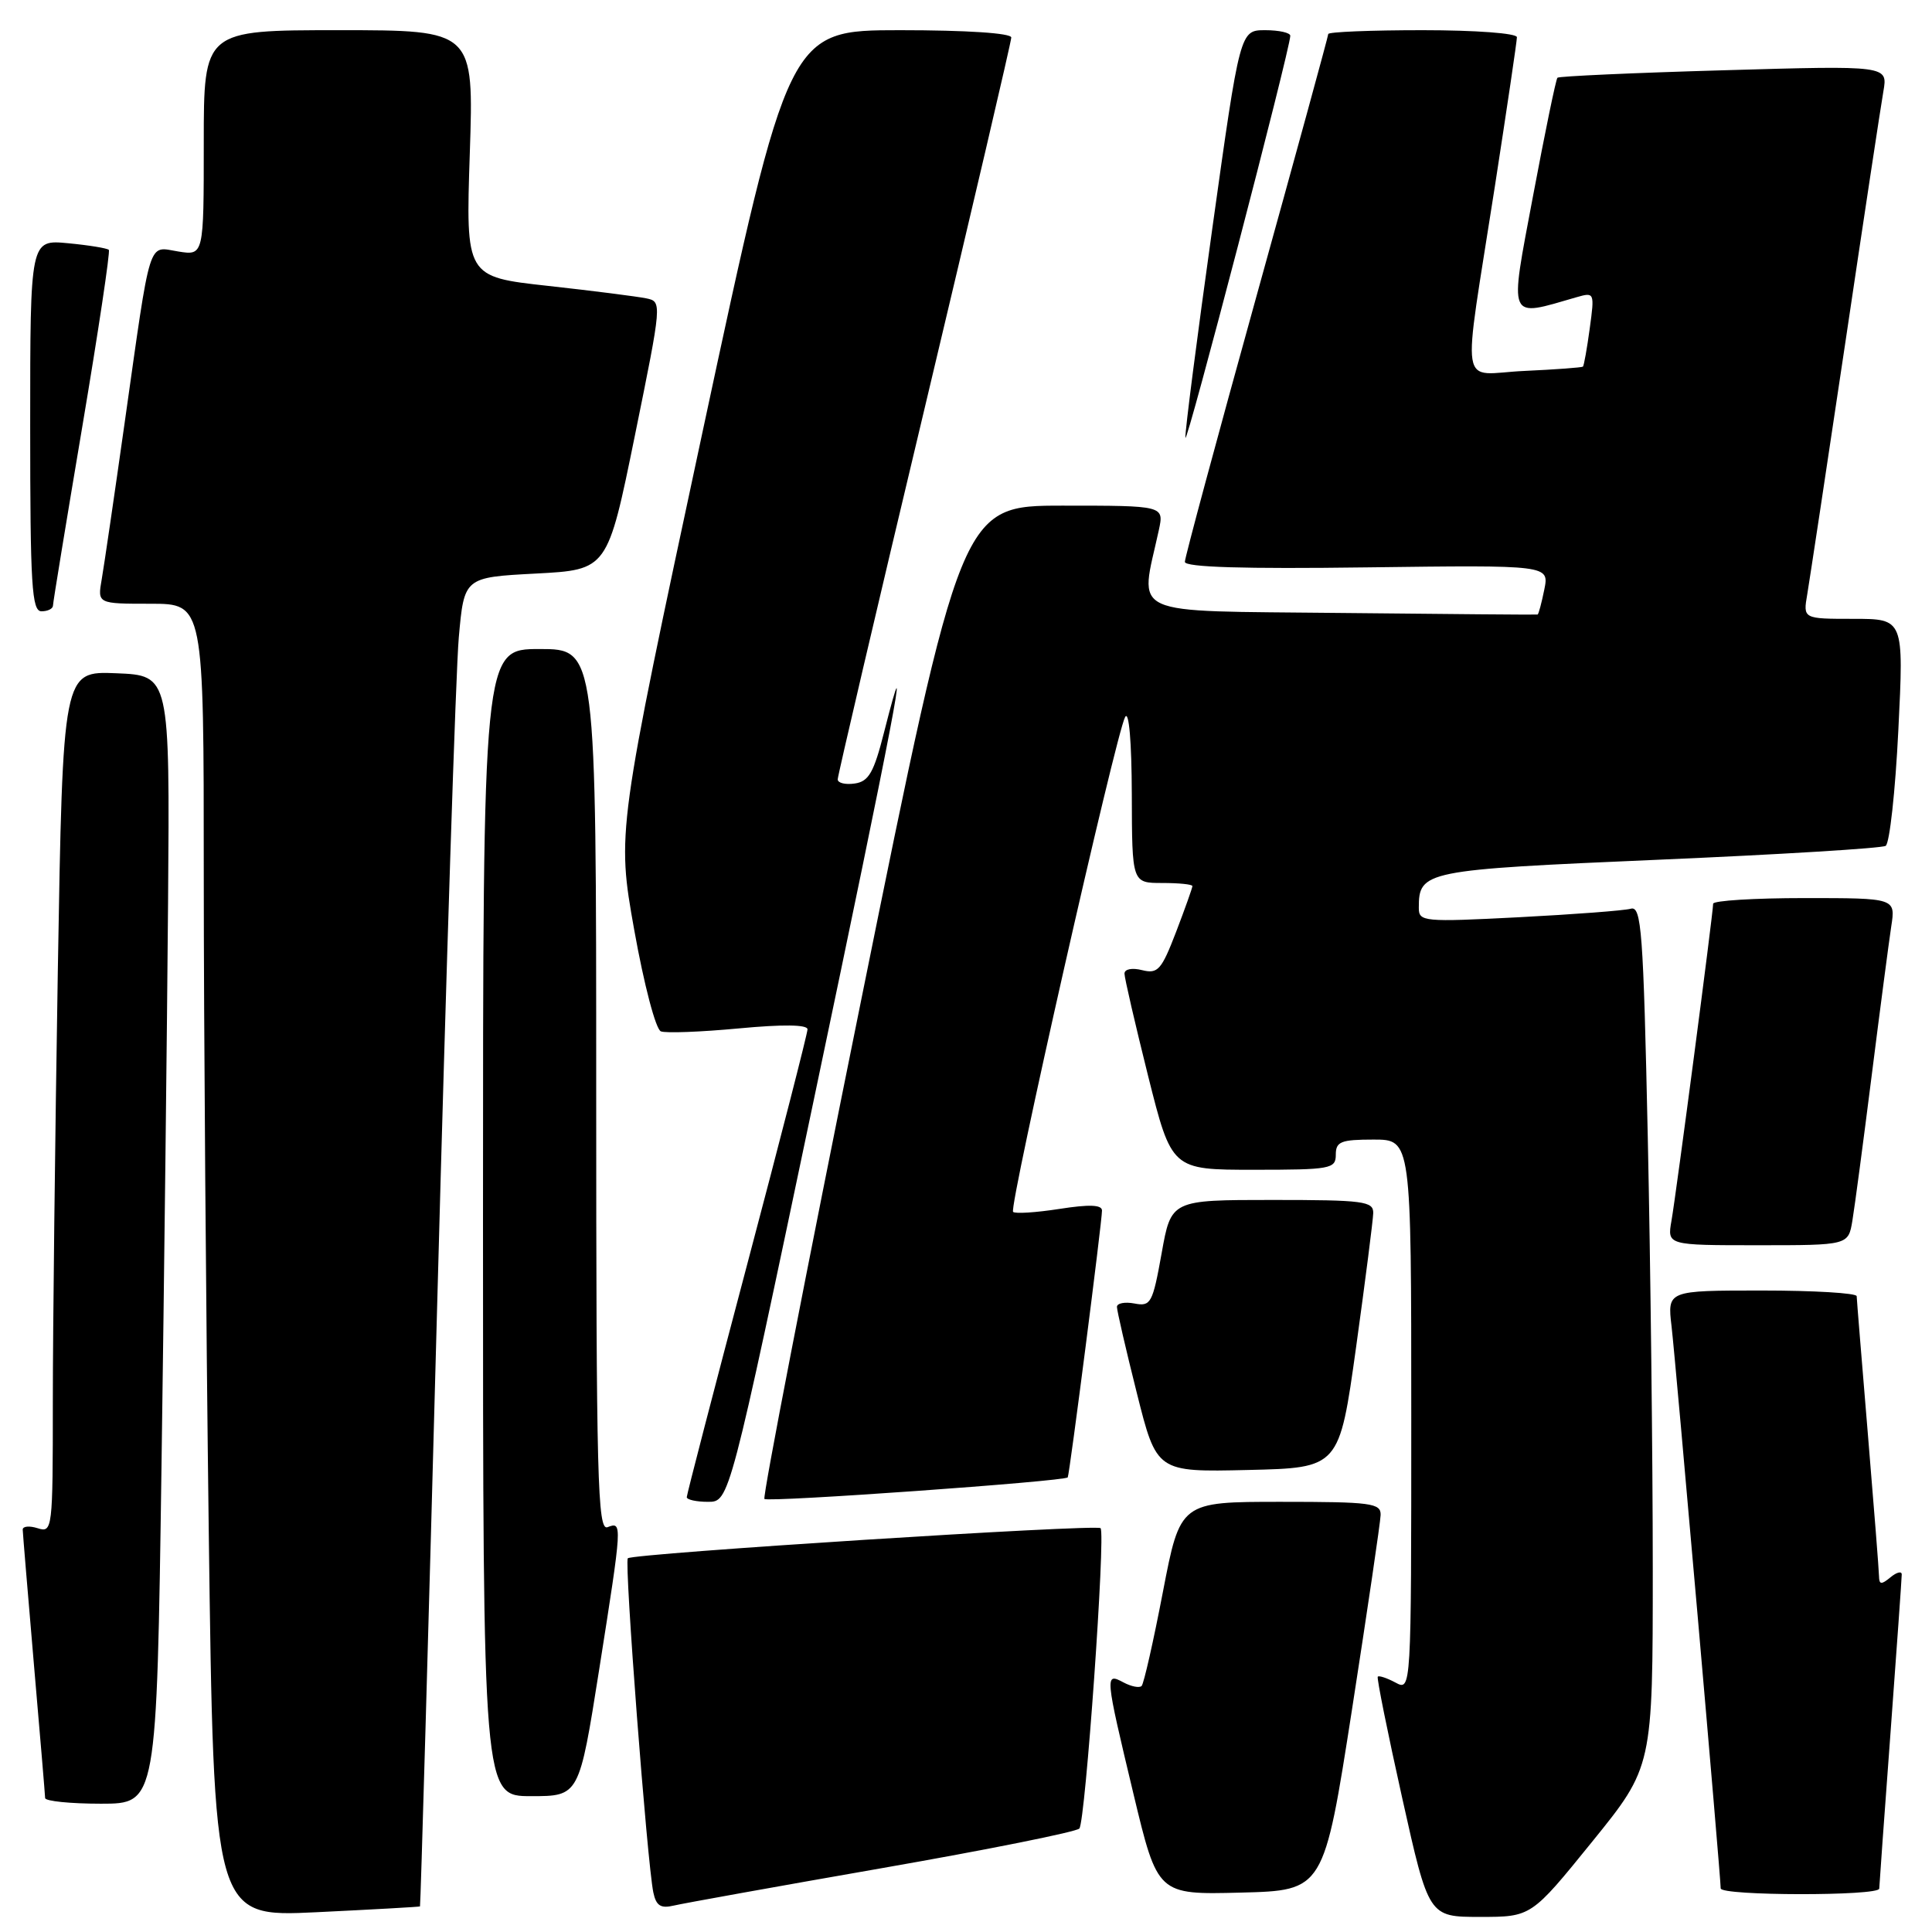 <?xml version="1.0" encoding="UTF-8" standalone="no"?>
<!DOCTYPE svg PUBLIC "-//W3C//DTD SVG 1.1//EN" "http://www.w3.org/Graphics/SVG/1.1/DTD/svg11.dtd" >
<svg xmlns="http://www.w3.org/2000/svg" xmlns:xlink="http://www.w3.org/1999/xlink" version="1.1" viewBox="0 0 256 256">
 <g >
 <path fill="currentColor"
d=" M 55.65 252.61 C 55.73 252.55 56.76 216.50 57.94 172.50 C 59.12 128.50 60.40 88.90 60.79 84.50 C 61.50 76.50 61.50 76.50 71.00 76.00 C 80.50 75.50 80.50 75.50 84.12 57.74 C 87.73 40.00 87.73 39.97 85.62 39.53 C 84.45 39.29 78.60 38.54 72.61 37.88 C 61.71 36.68 61.71 36.68 62.25 20.34 C 62.79 4.00 62.79 4.00 44.90 4.00 C 27.00 4.00 27.00 4.00 27.00 18.94 C 27.00 33.87 27.00 33.87 23.60 33.32 C 19.55 32.67 20.05 31.07 16.52 56.00 C 15.16 65.62 13.79 74.96 13.48 76.75 C 12.91 80.00 12.91 80.00 19.95 80.00 C 27.00 80.00 27.00 80.00 27.00 115.84 C 27.00 135.55 27.30 174.70 27.66 202.85 C 28.33 254.03 28.33 254.03 41.91 253.38 C 49.39 253.02 55.57 252.67 55.65 252.61 Z  M 210.95 244.06 C 219.00 234.12 219.00 234.12 219.00 207.81 C 219.00 193.34 218.70 167.66 218.34 150.73 C 217.75 123.30 217.50 120.02 216.09 120.41 C 215.21 120.66 208.54 121.16 201.25 121.54 C 188.61 122.19 188.00 122.13 188.00 120.30 C 188.00 115.39 188.66 115.26 219.71 113.92 C 235.78 113.23 249.35 112.40 249.86 112.08 C 250.38 111.76 251.14 104.86 251.54 96.75 C 252.27 82.00 252.27 82.00 245.59 82.00 C 238.91 82.00 238.91 82.00 239.47 78.75 C 239.77 76.96 242.04 62.00 244.50 45.50 C 246.95 29.00 249.23 13.97 249.56 12.09 C 250.15 8.68 250.15 8.68 228.44 9.31 C 216.50 9.65 206.57 10.10 206.37 10.30 C 206.17 10.49 204.72 17.53 203.14 25.94 C 199.98 42.76 199.67 42.05 208.91 39.38 C 211.27 38.70 211.30 38.77 210.65 43.51 C 210.29 46.17 209.88 48.45 209.75 48.58 C 209.61 48.70 206.12 48.96 202.00 49.15 C 193.20 49.54 193.72 52.77 198.08 24.68 C 199.68 14.33 201.00 5.44 201.00 4.93 C 201.00 4.41 195.54 4.00 188.50 4.00 C 181.62 4.00 176.00 4.23 176.00 4.51 C 176.00 4.78 171.72 20.40 166.50 39.21 C 161.28 58.02 157.00 73.88 157.00 74.45 C 157.00 75.16 164.79 75.40 181.14 75.18 C 205.28 74.87 205.28 74.87 204.63 78.11 C 204.27 79.89 203.87 81.39 203.74 81.43 C 203.61 81.47 191.86 81.37 177.62 81.22 C 148.88 80.90 151.03 81.88 153.55 70.25 C 154.25 67.00 154.25 67.00 140.82 67.00 C 127.38 67.00 127.38 67.00 114.10 132.57 C 106.79 168.64 101.03 198.36 101.29 198.62 C 101.75 199.09 141.15 196.28 141.48 195.76 C 141.72 195.39 146.04 161.73 146.02 160.40 C 146.01 159.63 144.33 159.57 140.37 160.19 C 137.27 160.67 134.51 160.85 134.24 160.58 C 133.65 159.98 147.88 97.13 149.09 95.00 C 149.59 94.11 149.95 98.26 149.97 105.25 C 150.00 117.00 150.00 117.00 154.00 117.00 C 156.20 117.00 158.00 117.18 158.00 117.41 C 158.00 117.64 157.03 120.37 155.84 123.48 C 153.90 128.53 153.42 129.07 151.34 128.55 C 150.00 128.21 149.00 128.41 149.00 129.01 C 149.00 129.58 150.41 135.67 152.12 142.53 C 155.25 155.00 155.25 155.00 166.12 155.00 C 176.33 155.00 177.00 154.88 177.00 153.00 C 177.00 151.27 177.67 151.00 182.00 151.00 C 187.00 151.00 187.00 151.00 187.00 187.54 C 187.00 224.07 187.00 224.07 184.91 222.95 C 183.77 222.34 182.71 221.99 182.56 222.17 C 182.41 222.35 183.87 229.59 185.80 238.25 C 189.31 254.00 189.31 254.00 196.11 254.00 C 202.90 254.00 202.90 254.00 210.95 244.06 Z  M 116.91 247.53 C 130.88 245.09 142.63 242.73 143.02 242.29 C 143.82 241.39 146.52 203.19 145.83 202.49 C 145.27 201.93 83.82 205.84 83.19 206.48 C 82.70 206.96 85.75 246.81 86.57 250.76 C 86.94 252.52 87.55 252.91 89.27 252.50 C 90.50 252.21 102.93 249.97 116.91 247.53 Z  M 179.15 226.50 C 181.20 213.30 182.91 201.71 182.94 200.75 C 182.99 199.17 181.72 199.00 169.70 199.00 C 156.39 199.00 156.39 199.00 154.09 210.94 C 152.83 217.50 151.56 223.11 151.27 223.40 C 150.98 223.69 149.90 223.48 148.87 222.93 C 146.38 221.60 146.40 221.85 150.19 237.70 C 153.39 251.06 153.39 251.06 164.40 250.78 C 175.41 250.50 175.41 250.50 179.15 226.50 Z  M 249.01 250.25 C 249.02 249.84 249.69 240.50 250.51 229.50 C 251.32 218.50 251.99 209.11 251.99 208.63 C 252.00 208.15 251.32 208.32 250.50 209.00 C 249.29 210.00 249.00 209.98 248.98 208.87 C 248.97 208.12 248.30 199.62 247.50 190.00 C 246.70 180.38 246.03 172.16 246.02 171.75 C 246.01 171.34 240.36 171.00 233.47 171.00 C 220.93 171.00 220.93 171.00 221.49 175.75 C 222.03 180.33 228.00 248.64 228.00 250.22 C 228.00 251.22 249.00 251.25 249.01 250.25 Z  M 21.40 194.25 C 21.75 169.64 22.14 136.00 22.27 119.50 C 22.50 89.50 22.50 89.50 15.41 89.21 C 8.33 88.92 8.33 88.92 7.66 128.71 C 7.30 150.59 7.00 176.29 7.00 185.82 C 7.00 202.68 6.95 203.12 5.00 202.50 C 3.90 202.15 3.01 202.23 3.01 202.68 C 3.02 203.13 3.69 211.15 4.49 220.50 C 5.30 229.85 5.97 237.84 5.98 238.25 C 5.99 238.66 9.32 239.00 13.38 239.00 C 20.76 239.00 20.76 239.00 21.40 194.25 Z  M 79.39 221.25 C 82.47 201.72 82.48 201.60 80.50 202.36 C 79.18 202.87 79.00 196.03 79.00 144.47 C 79.00 86.00 79.00 86.00 71.50 86.00 C 64.00 86.00 64.00 86.00 64.00 162.00 C 64.00 238.00 64.00 238.00 70.37 238.00 C 76.74 238.00 76.74 238.00 79.39 221.25 Z  M 107.83 145.75 C 118.36 95.67 121.00 81.87 117.15 97.00 C 115.79 102.37 115.11 103.56 113.25 103.82 C 112.01 104.00 111.00 103.75 111.00 103.27 C 111.00 102.80 116.17 80.70 122.50 54.17 C 128.82 27.64 134.00 5.50 134.00 4.97 C 134.00 4.39 128.10 4.00 119.25 4.00 C 104.50 4.01 104.50 4.01 93.11 57.14 C 81.73 110.27 81.73 110.27 84.04 123.23 C 85.34 130.49 86.89 136.40 87.57 136.66 C 88.23 136.92 92.88 136.74 97.89 136.27 C 103.73 135.72 107.00 135.76 107.00 136.39 C 107.00 136.92 103.40 150.95 99.00 167.56 C 94.60 184.17 91.00 198.04 91.00 198.38 C 91.00 198.72 92.27 199.00 93.82 199.00 C 96.64 199.00 96.64 199.00 107.83 145.75 Z  M 179.69 178.50 C 180.91 169.70 181.93 161.71 181.96 160.75 C 182.00 159.17 180.71 159.00 168.59 159.00 C 155.18 159.00 155.18 159.00 153.92 166.08 C 152.73 172.69 152.49 173.14 150.32 172.72 C 149.05 172.48 148.00 172.68 148.00 173.17 C 148.00 173.66 149.18 178.79 150.63 184.56 C 153.26 195.06 153.26 195.06 165.36 194.78 C 177.46 194.50 177.46 194.50 179.69 178.50 Z  M 245.45 161.75 C 245.75 159.96 246.90 151.30 248.01 142.50 C 249.12 133.70 250.29 124.81 250.60 122.75 C 251.18 119.00 251.18 119.00 239.09 119.00 C 232.44 119.00 227.00 119.34 227.00 119.75 C 227.00 120.95 222.11 158.17 221.48 161.75 C 220.91 165.00 220.91 165.00 232.91 165.00 C 244.91 165.00 244.91 165.00 245.45 161.75 Z  M 7.02 80.25 C 7.02 79.84 8.78 69.15 10.91 56.50 C 13.04 43.85 14.62 33.32 14.42 33.11 C 14.21 32.89 11.78 32.49 9.02 32.23 C 4.00 31.75 4.00 31.75 4.00 56.37 C 4.00 77.60 4.21 81.00 5.50 81.00 C 6.33 81.00 7.01 80.66 7.02 80.25 Z  M 170.97 4.75 C 170.99 4.34 169.49 4.00 167.65 4.00 C 164.31 4.00 164.31 4.00 160.64 30.25 C 158.62 44.69 157.01 57.17 157.07 58.00 C 157.17 59.31 170.90 6.71 170.97 4.75 Z "/>
</g>
</svg>